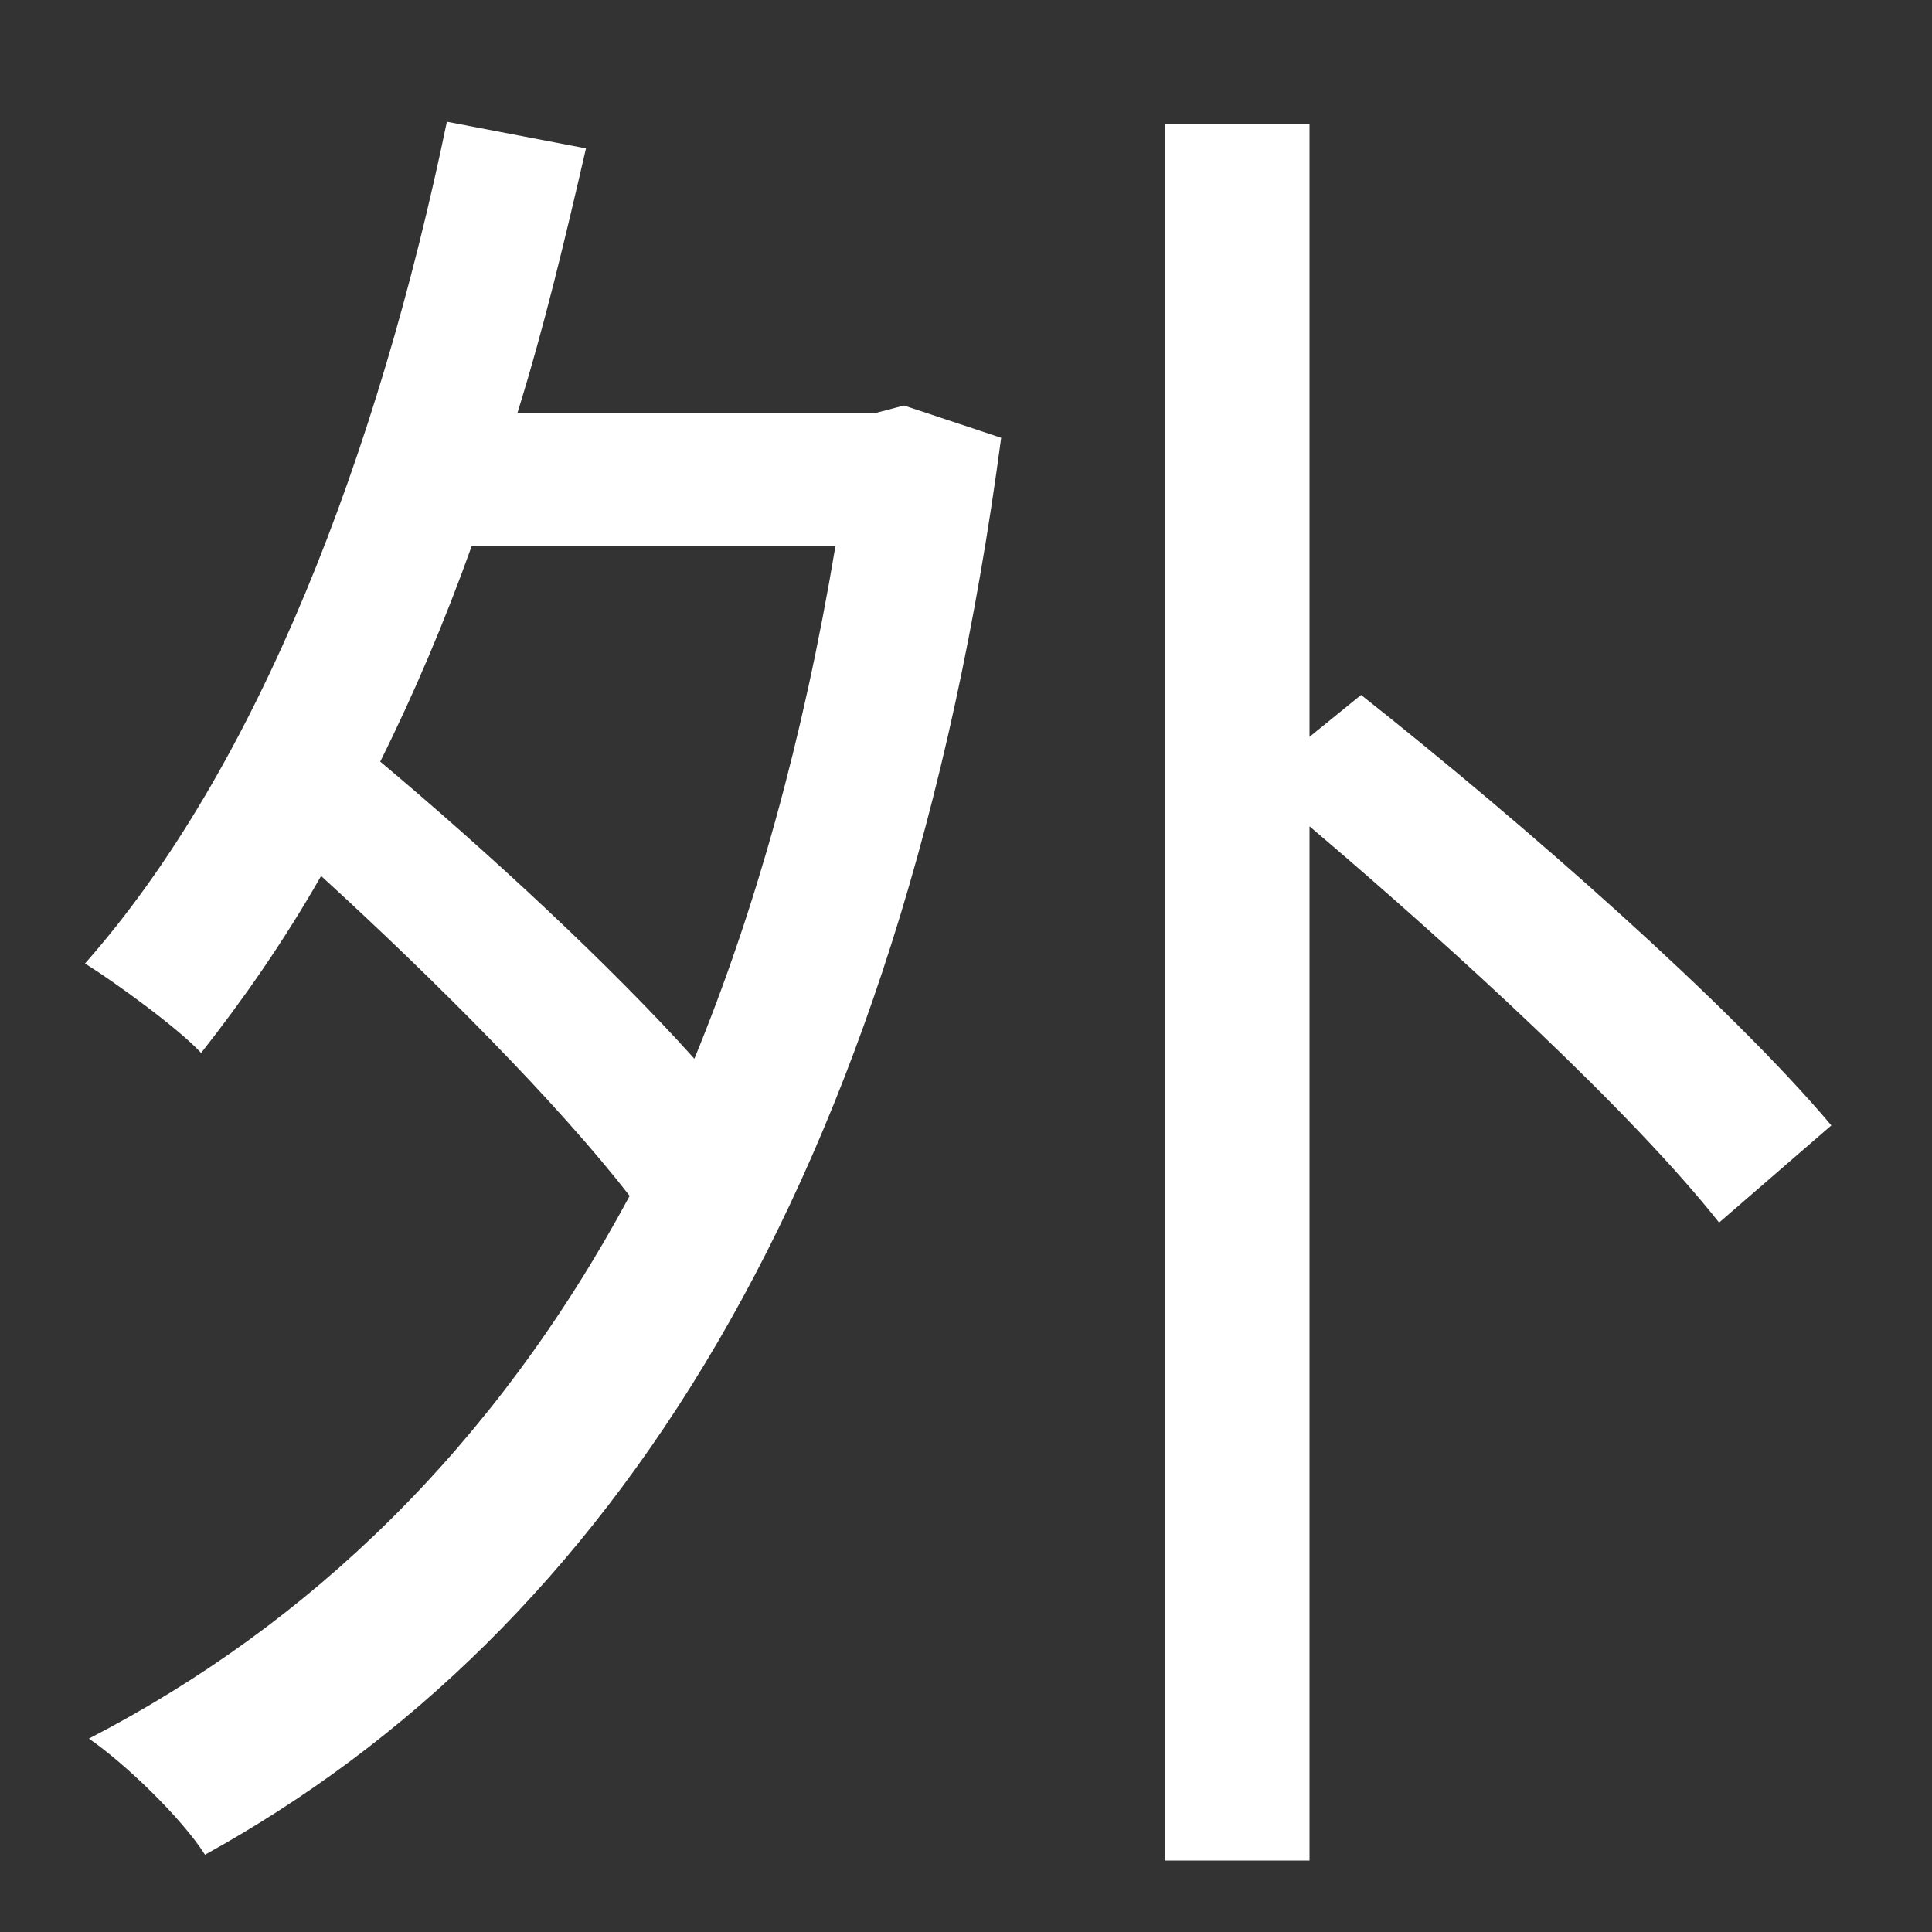 <svg width="10" height="10" viewBox="0 0 10 10" fill="none" xmlns="http://www.w3.org/2000/svg">
<rect x="0" y="0" width="10" height="10" fill="#333333" stroke="none"/>
<path d="M4.324 2.828C4.156 3.834 3.91 4.711 3.594 5.48C3.161 4.997 2.52 4.405 1.968 3.942C2.145 3.587 2.303 3.213 2.441 2.828H4.324ZM4.531 2.138H2.678C2.816 1.695 2.924 1.241 3.033 0.768L2.313 0.63C1.958 2.345 1.337 3.972 0.44 4.987C0.598 5.086 0.923 5.322 1.041 5.45C1.258 5.174 1.465 4.879 1.662 4.534C2.244 5.066 2.885 5.707 3.259 6.19C2.559 7.491 1.603 8.408 0.46 8.999C0.647 9.127 0.943 9.413 1.061 9.6C3.151 8.447 4.669 6.131 5.182 2.266L4.679 2.099L4.531 2.138ZM6.778 3.814V0.64H6.029V9.63H6.778V4.277C7.557 4.938 8.454 5.766 8.898 6.328L9.479 5.825C8.957 5.204 7.892 4.267 7.045 3.597L6.778 3.814Z" fill="white"/>
</svg>
